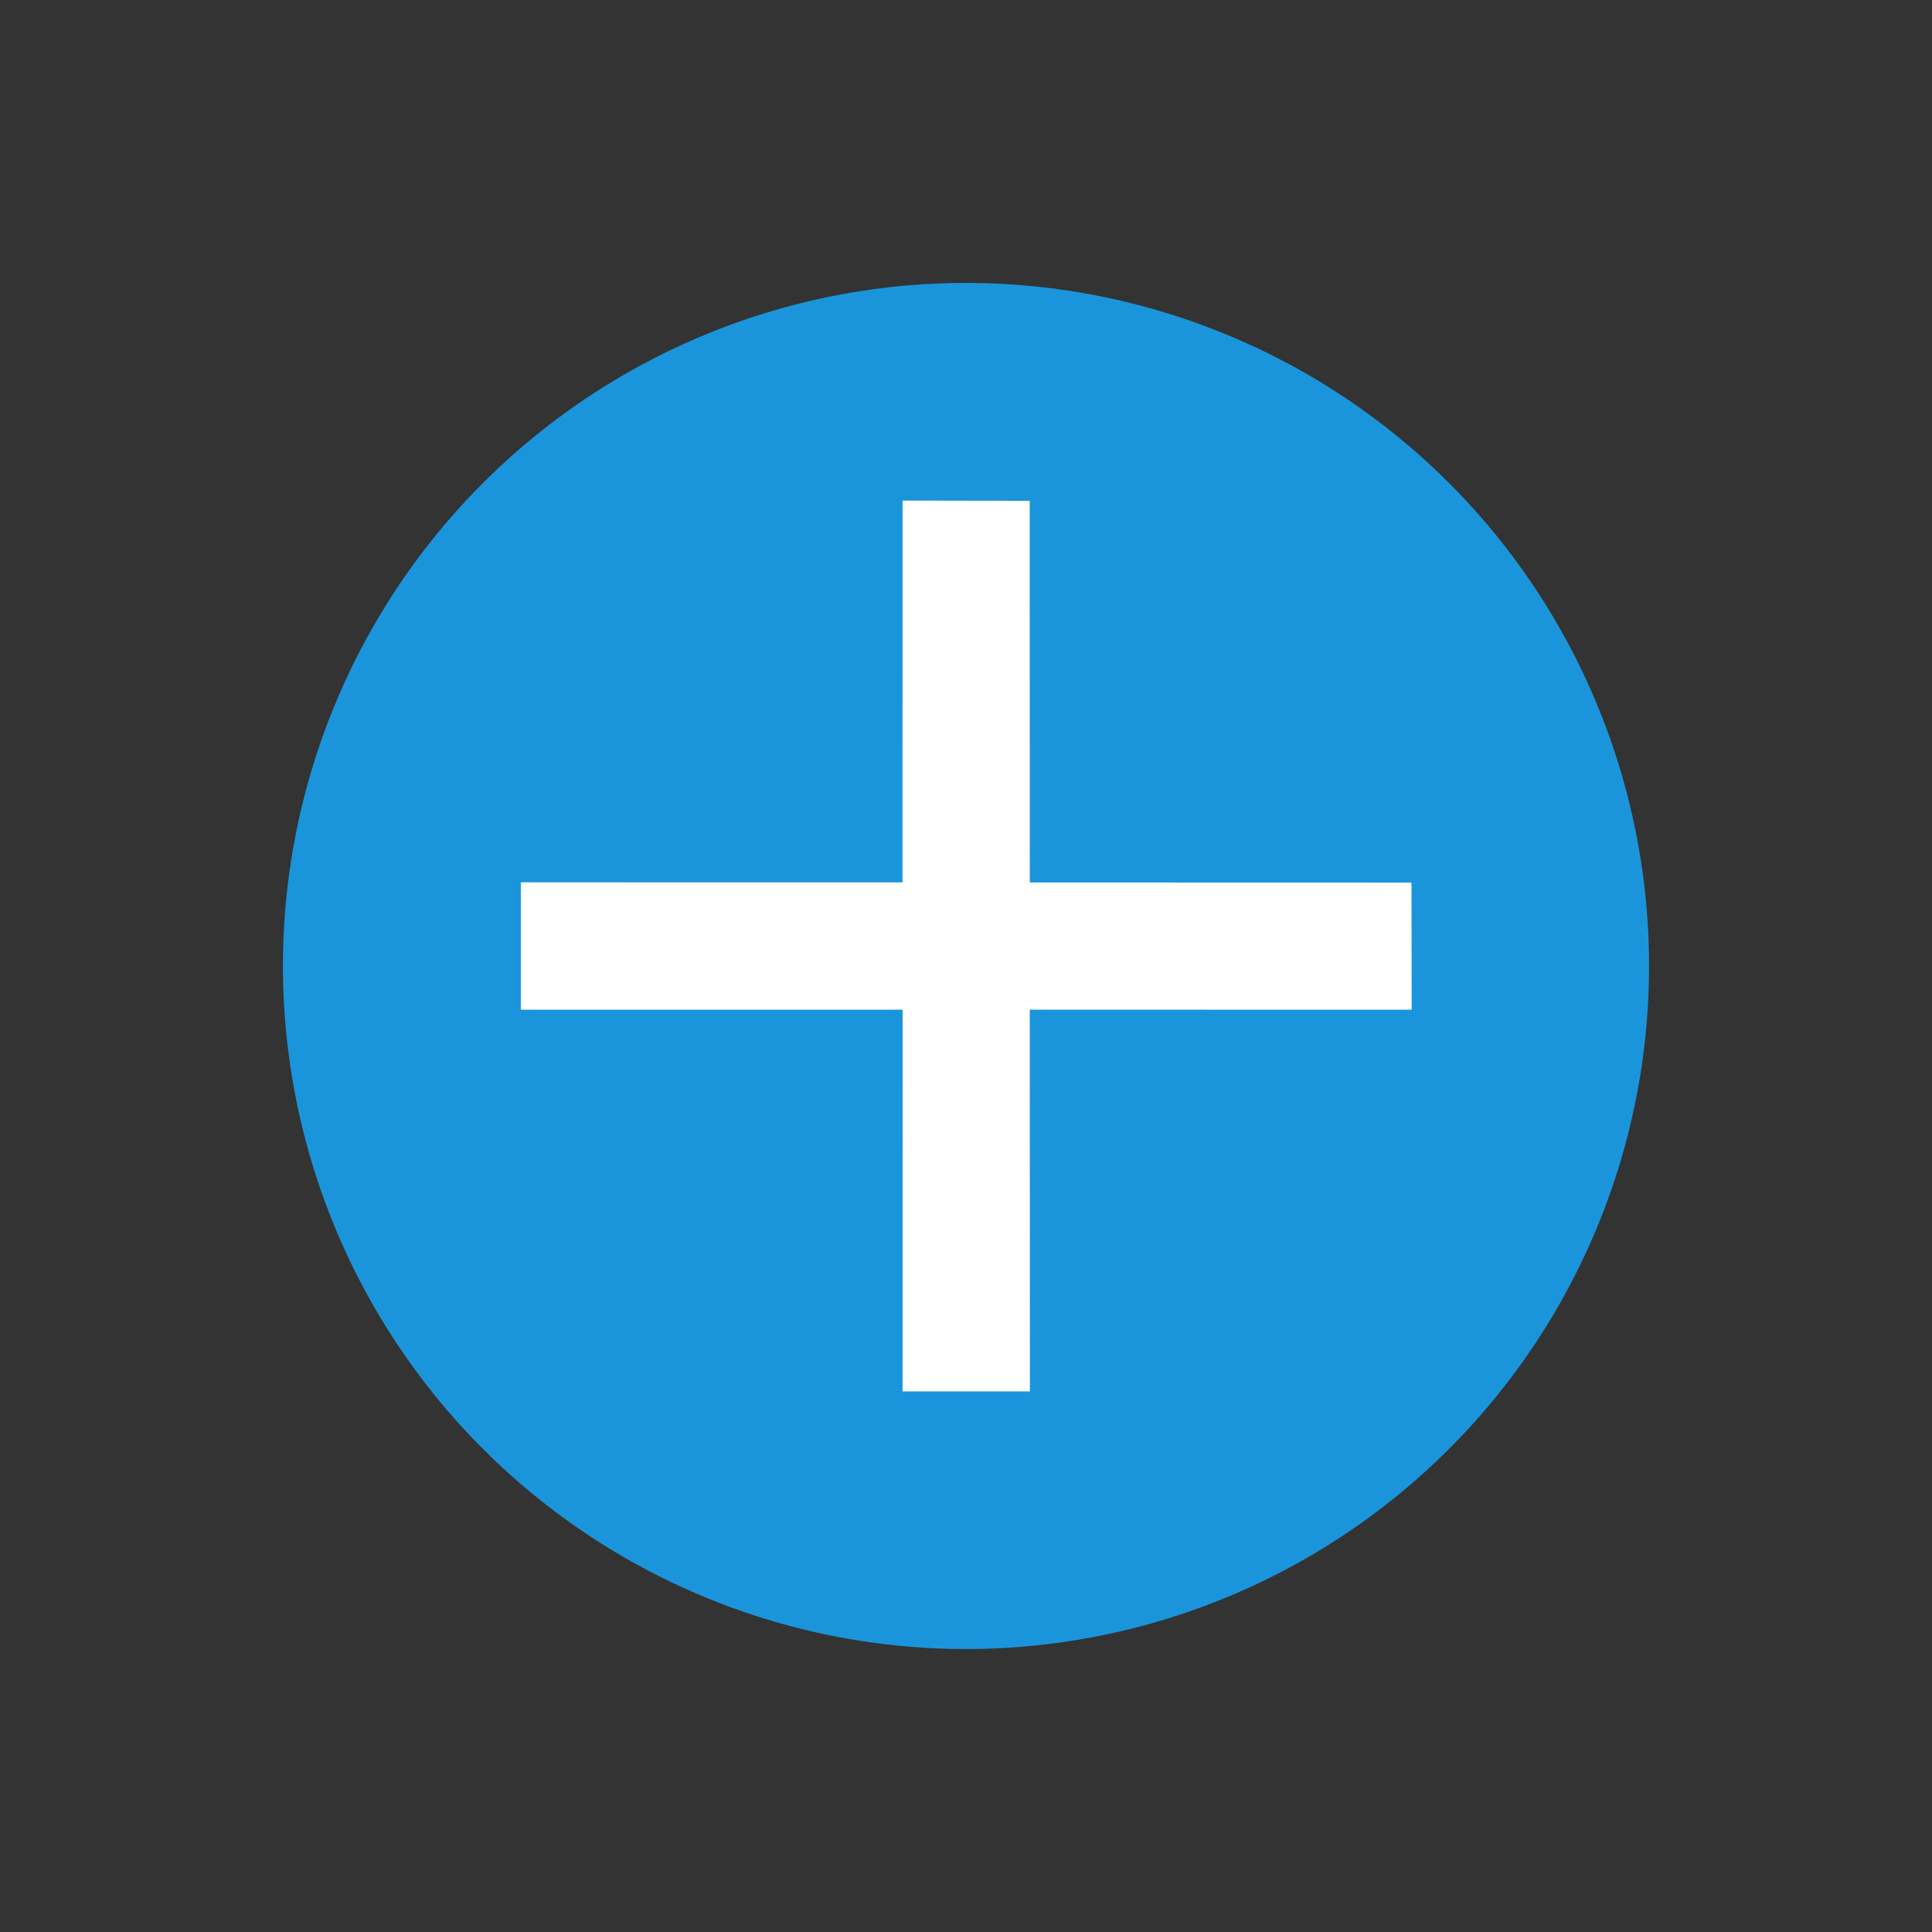 <svg xmlns="http://www.w3.org/2000/svg" width="40.9" height="40.9" viewBox="0 0 40.9 40.9">
  <rect x="0" y="0" width="40.9" height="40.9" fill="#333333" stroke="none"/>
  <g id="Group_812" data-name="Group 812" transform="translate(20.45) rotate(45)">
    <path id="Path_328" data-name="Path 328" d="M14.46,0A14.46,14.46,0,1,1,0,14.46,14.46,14.46,0,0,1,14.46,0Z" fill="#1a95db"/>
    <path id="Union_1" data-name="Union 1" d="M7.621,9.52,1.906,15.235,0,13.329,5.715,7.616,0,1.9,1.906,0,7.621,5.712,13.336,0l1.906,1.9L9.524,7.616l5.717,5.713-1.906,1.906Z" transform="translate(6.544 6.543)" fill="#fff"/>
  </g>
</svg>
